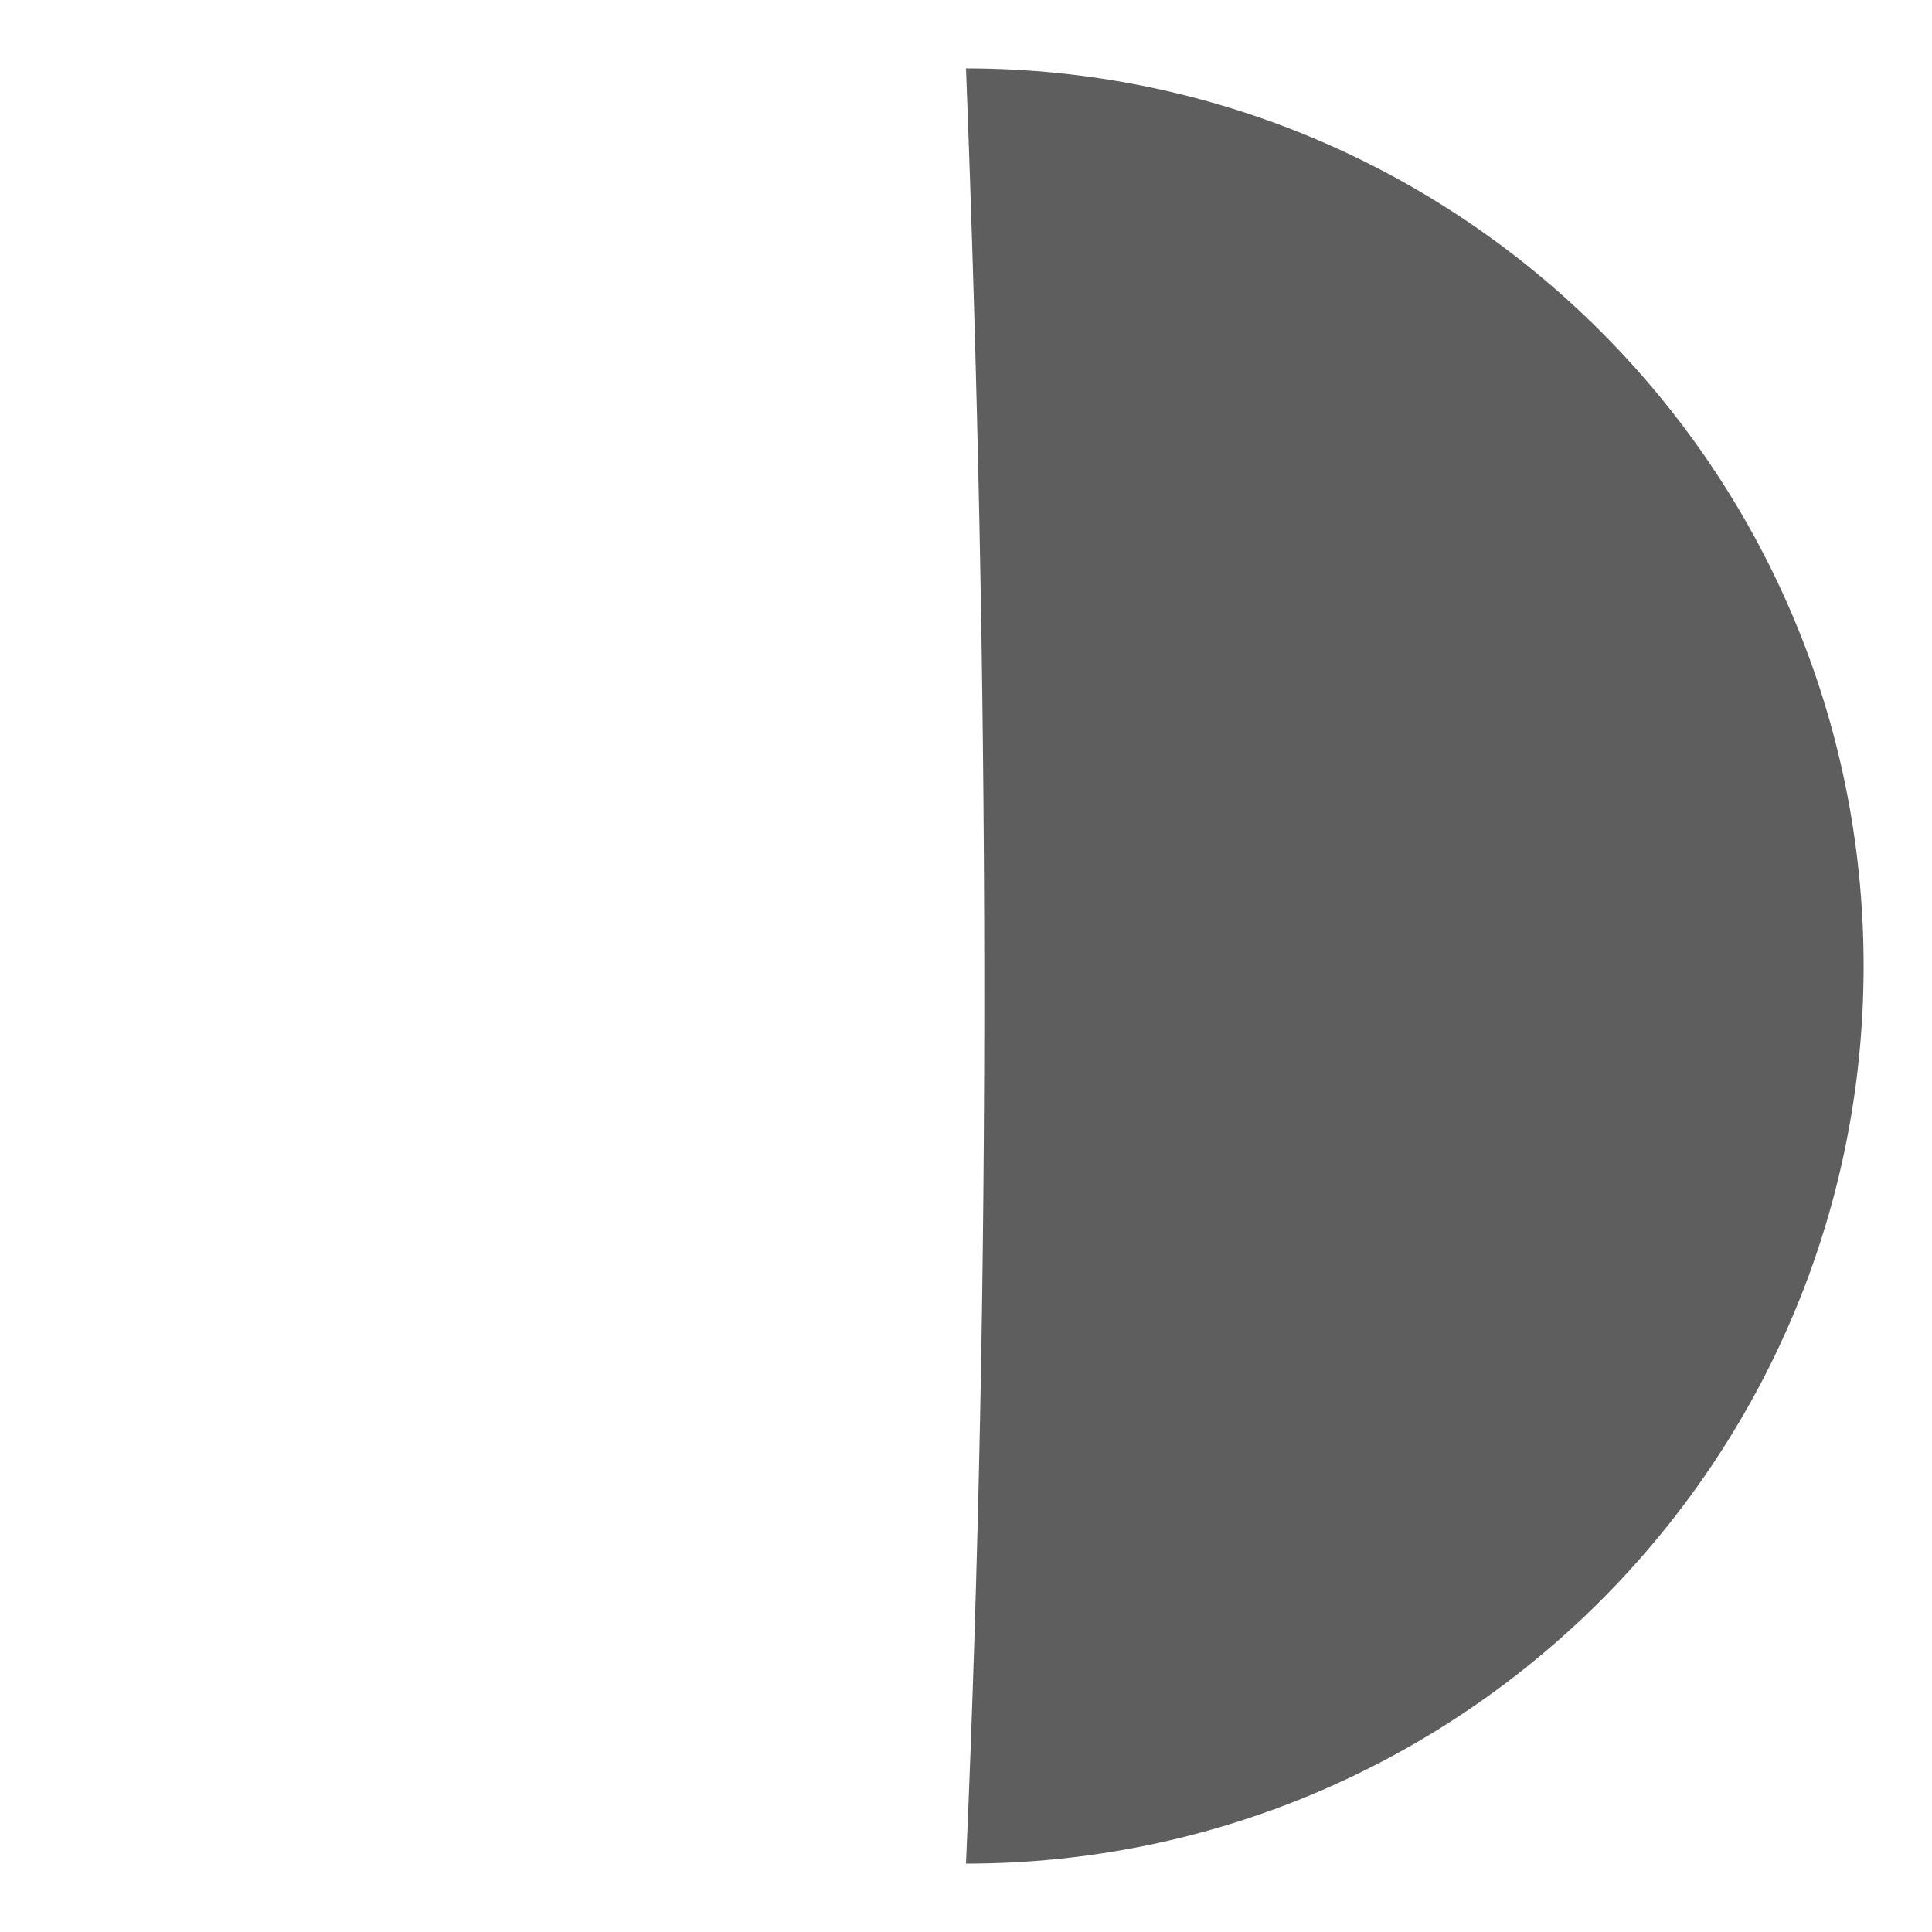 <?xml version="1.0" encoding="UTF-8" standalone="no"?>
<svg
   xmlns:dc="http://purl.org/dc/elements/1.1/"
   xmlns:cc="http://creativecommons.org/ns#"
   xmlns:rdf="http://www.w3.org/1999/02/22-rdf-syntax-ns#"
   xmlns:svg="http://www.w3.org/2000/svg"
   xmlns="http://www.w3.org/2000/svg"
   xmlns:sodipodi="http://sodipodi.sourceforge.net/DTD/sodipodi-0.dtd"
   xmlns:inkscape="http://www.inkscape.org/namespaces/inkscape"
   version="1.0"
   width="100%"
   height="100%"
   viewBox="0 0 48 48"
   id="_earth01"
   style="display:inline"
   inkscape:version="0.91 r13725"
   sodipodi:docname="earth21.svg">
  <sodipodi:namedview
     pagecolor="#ffffff"
     bordercolor="#666666"
     borderopacity="1"
     objecttolerance="10"
     gridtolerance="10"
     guidetolerance="10"
     inkscape:pageopacity="0"
     inkscape:pageshadow="2"
     inkscape:window-width="872"
     inkscape:window-height="480"
     id="namedview45"
     showgrid="false"
     inkscape:zoom="3.1077957"
     inkscape:cx="17.882392"
     inkscape:cy="28.734132"
     inkscape:window-x="1464"
     inkscape:window-y="365"
     inkscape:window-maximized="0"
     inkscape:current-layer="_earth01" />
  <defs
     id="defs2818" />
  <path
     style="fill:#1a1a1a;fill-opacity:0.7;"
     d="M 46.301,24 C 46.301,11.688 36.312,1.699 24,1.699 24.574,16.71 24.638,31.593 24,46.301 36.312,46.301 46.301,36.312 46.301,24 Z"
     id="rect4219"
     inkscape:connector-curvature="0"
     sodipodi:nodetypes="sccs" />
</svg>

